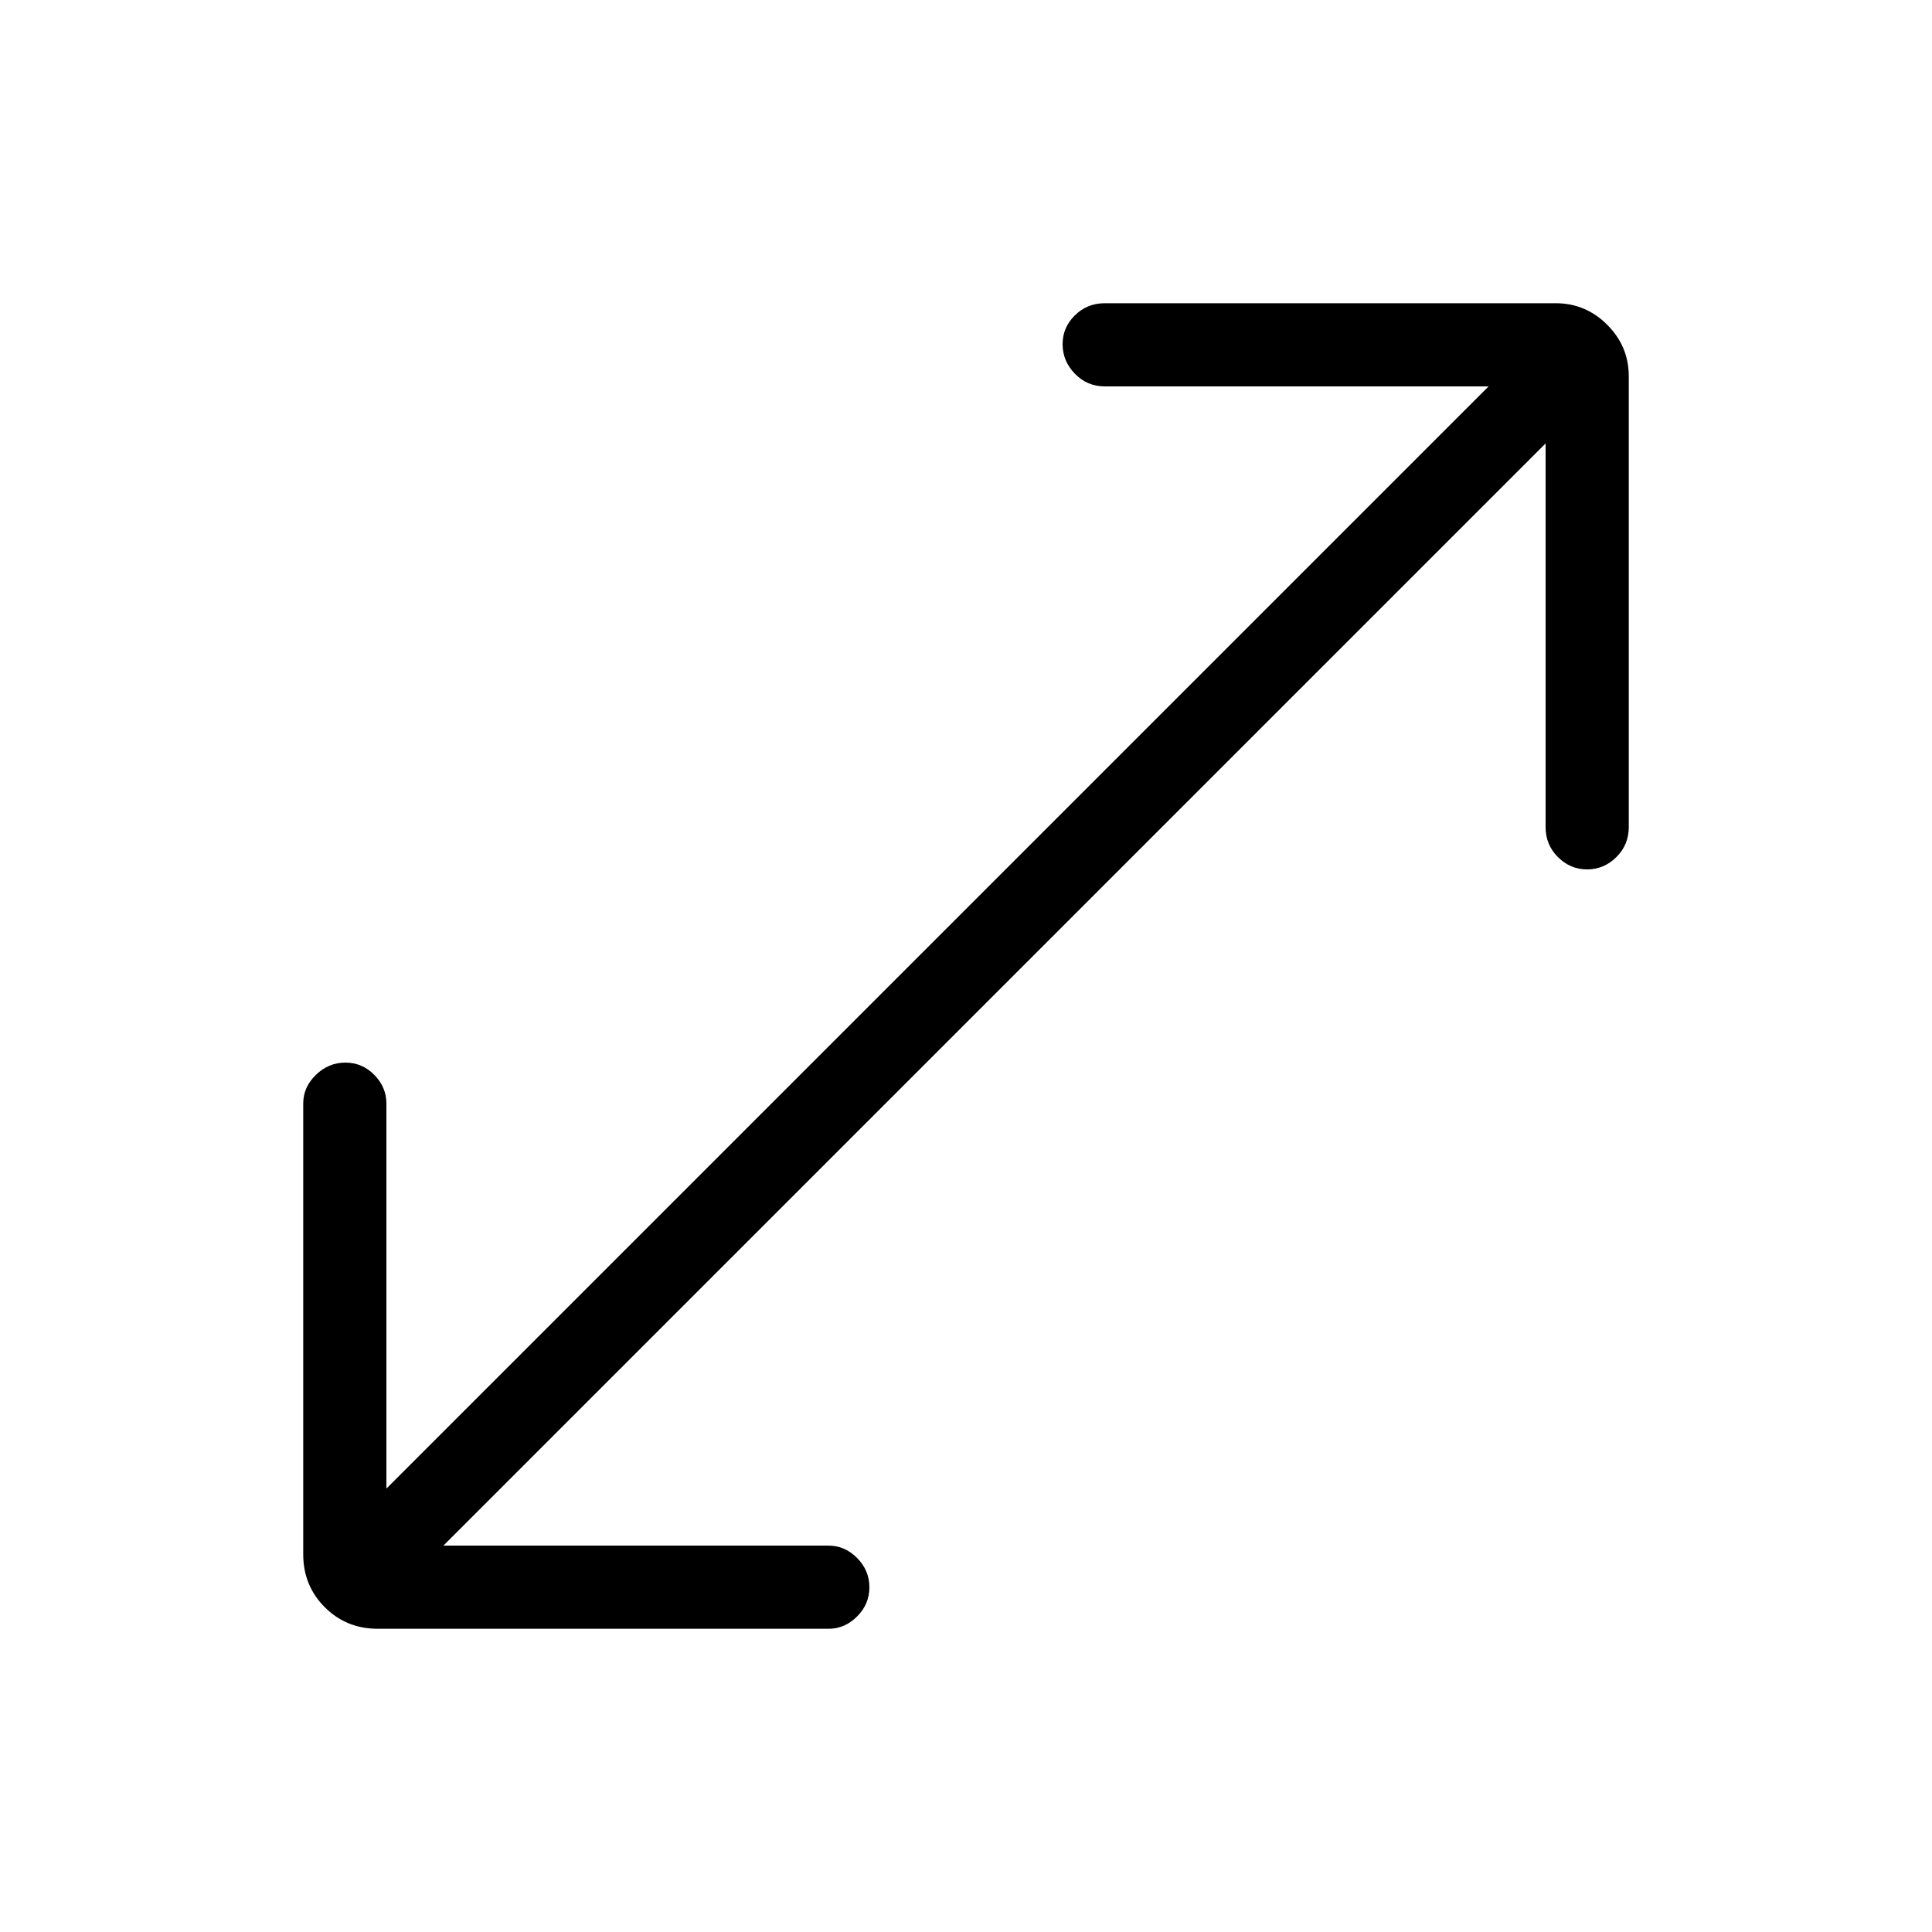 <svg xmlns="http://www.w3.org/2000/svg" height="40" viewBox="0 -960 960 960" width="40"><path d="M187.67-150.67q-15.57 0-26.29-10.71-10.71-10.72-10.71-26.29v-224q0-8.11 6.28-14.22 6.29-6.11 14.67-6.11 8.38 0 14.38 6.11t6 14.22v191.34L739.67-768H549q-8.77 0-14.88-6.29-6.12-6.28-6.12-14.66 0-8.38 6.12-14.38 6.11-6 14.88-6h224q14.92 0 25.62 10.71 10.71 10.7 10.71 25.62v224q0 8.77-6.16 14.88-6.16 6.12-14.54 6.12-8.38 0-14.51-6.12Q768-540.23 768-549v-190.67L220.33-192h191.34q8.11 0 14.22 6.16 6.11 6.17 6.11 14.55t-6.11 14.5q-6.11 6.12-14.22 6.12h-224Z"/></svg>